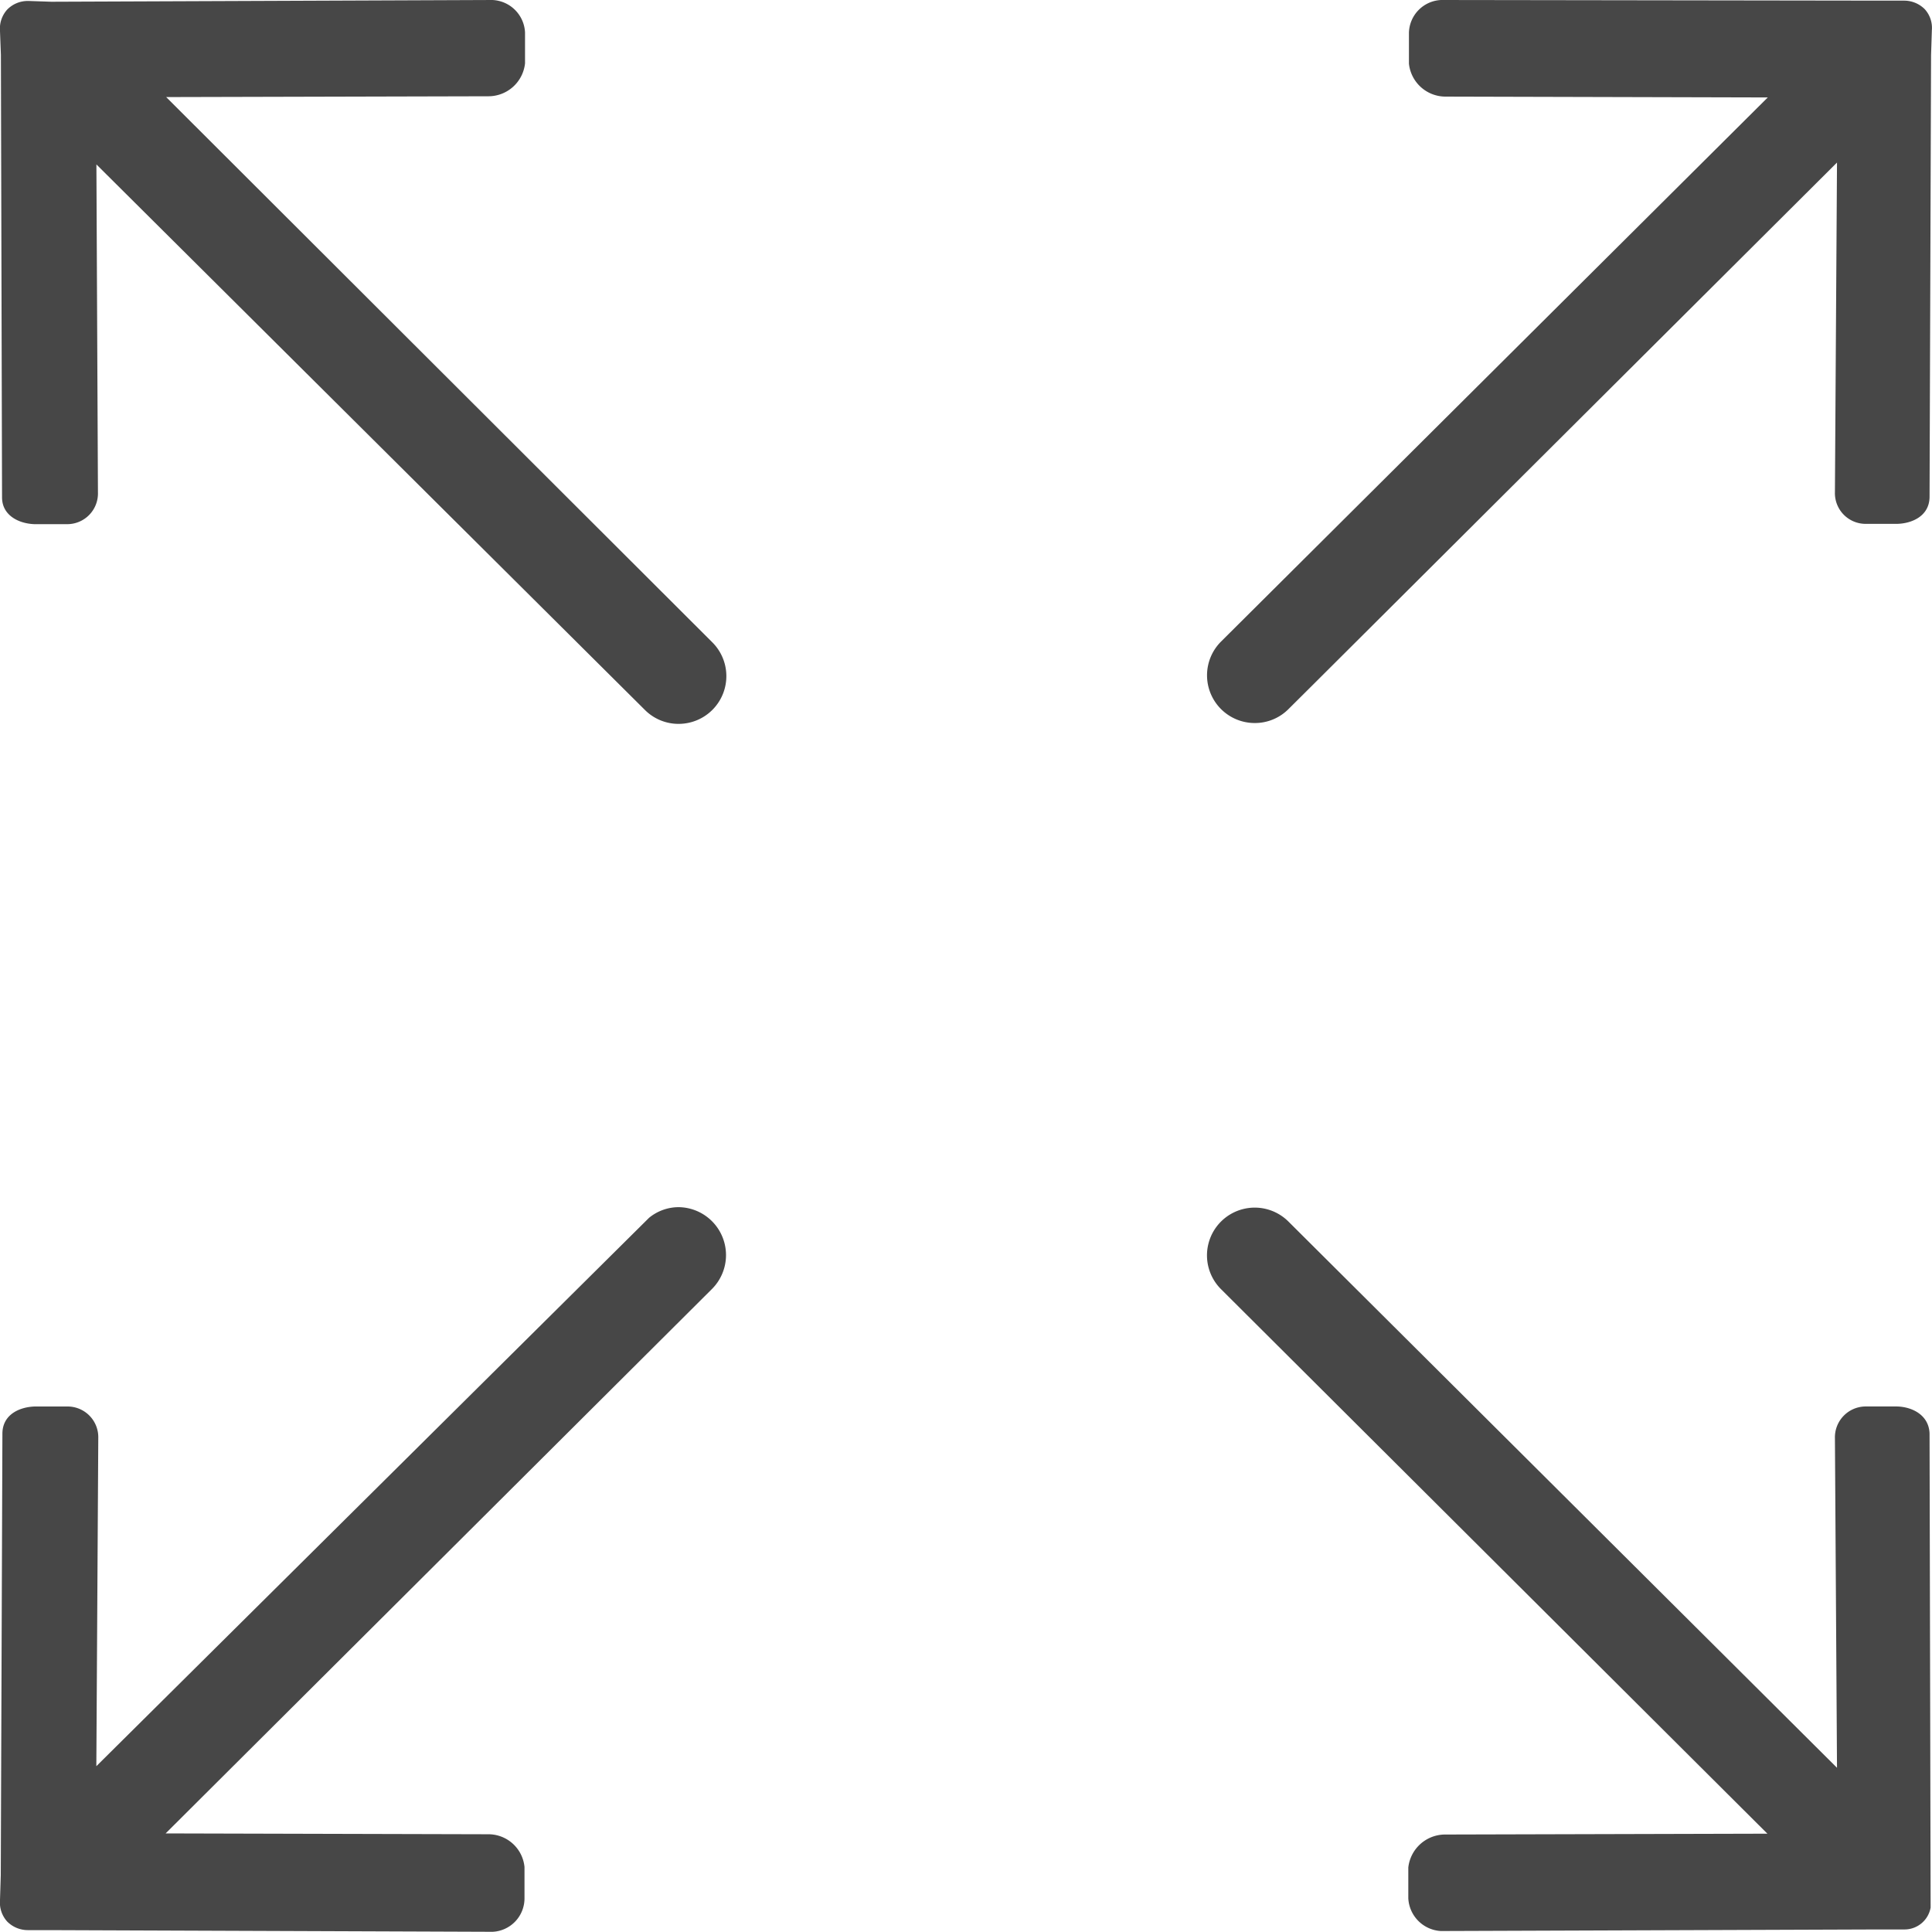 <svg xmlns="http://www.w3.org/2000/svg" viewBox="0 0 577.17 577.13"><defs><style>.cls-1{fill:#474747;}</style></defs><title>icon_big</title><g id="图层_2" data-name="图层 2"><g id="图层_1-2" data-name="图层 1"><path class="cls-1" d="M14.78,576.61H8.29a8.69,8.69,0,0,1-6.13-2.55A8.42,8.42,0,0,1,0,567.68v-.12l.23-7.3L.72,428.18c.08-5.72,5.29-7.89,9.73-8h9.84a9.18,9.18,0,0,1,9.07,9.46l-.58,98L193.9,363.81v0a14,14,0,0,1,8.82-3.18,14.32,14.32,0,0,1,10,24.42L49.48,547.72l96,.25h.37a10.83,10.83,0,0,1,10.84,9.79v9.35a10,10,0,0,1-9.53,10Zm415.68.27a10.32,10.32,0,0,1-9.74-9.79v-9.2a11.08,11.08,0,0,1,11-9.84H432l96-.25L364.76,385.12a14.26,14.26,0,0,1,20.16-20.18L548.79,528.11l-.62-98.44a9.22,9.22,0,0,1,9.14-9.5h9.41c4.71.13,9.52,2.67,9.72,8.06l.32,141.64,0,0a7.92,7.92,0,0,1-7.8,6.54h-7.7ZM202.73,216.25a14.17,14.17,0,0,1-10.08-4.17L28.8,49.12l.46,98a9.18,9.18,0,0,1-9.1,9.47H10.3c-4.83-.17-9.69-2.7-9.69-8L.27,16.39,0,9.35V9.23A8.44,8.44,0,0,1,2.17,2.84,8.56,8.56,0,0,1,8.24.29h.35l6.75.23L147.11,0a10.2,10.2,0,0,1,9.74,9.69v9.23a11,11,0,0,1-11,9.84h-.38L49.64,29,212.81,191.9a14.26,14.26,0,0,1-10.08,24.35ZM374.84,216a14.25,14.25,0,0,1-10.08-24.32L528.11,29.11l-96-.25h-.37a11,11,0,0,1-10.83-9.82V9.74A10.06,10.06,0,0,1,430.52,0L562.16.19h6.7A8.7,8.7,0,0,1,575,2.74a8.29,8.29,0,0,1,2.12,6.39v.13l-.23,7.24-.45,132c-.08,5.69-5.26,7.89-9.69,8h-9.47a9.18,9.18,0,0,1-9.11-9.49l.62-98.45-157,156.45v0l-6.83,6.79A14.16,14.16,0,0,1,374.84,216Z"/></g></g></svg>